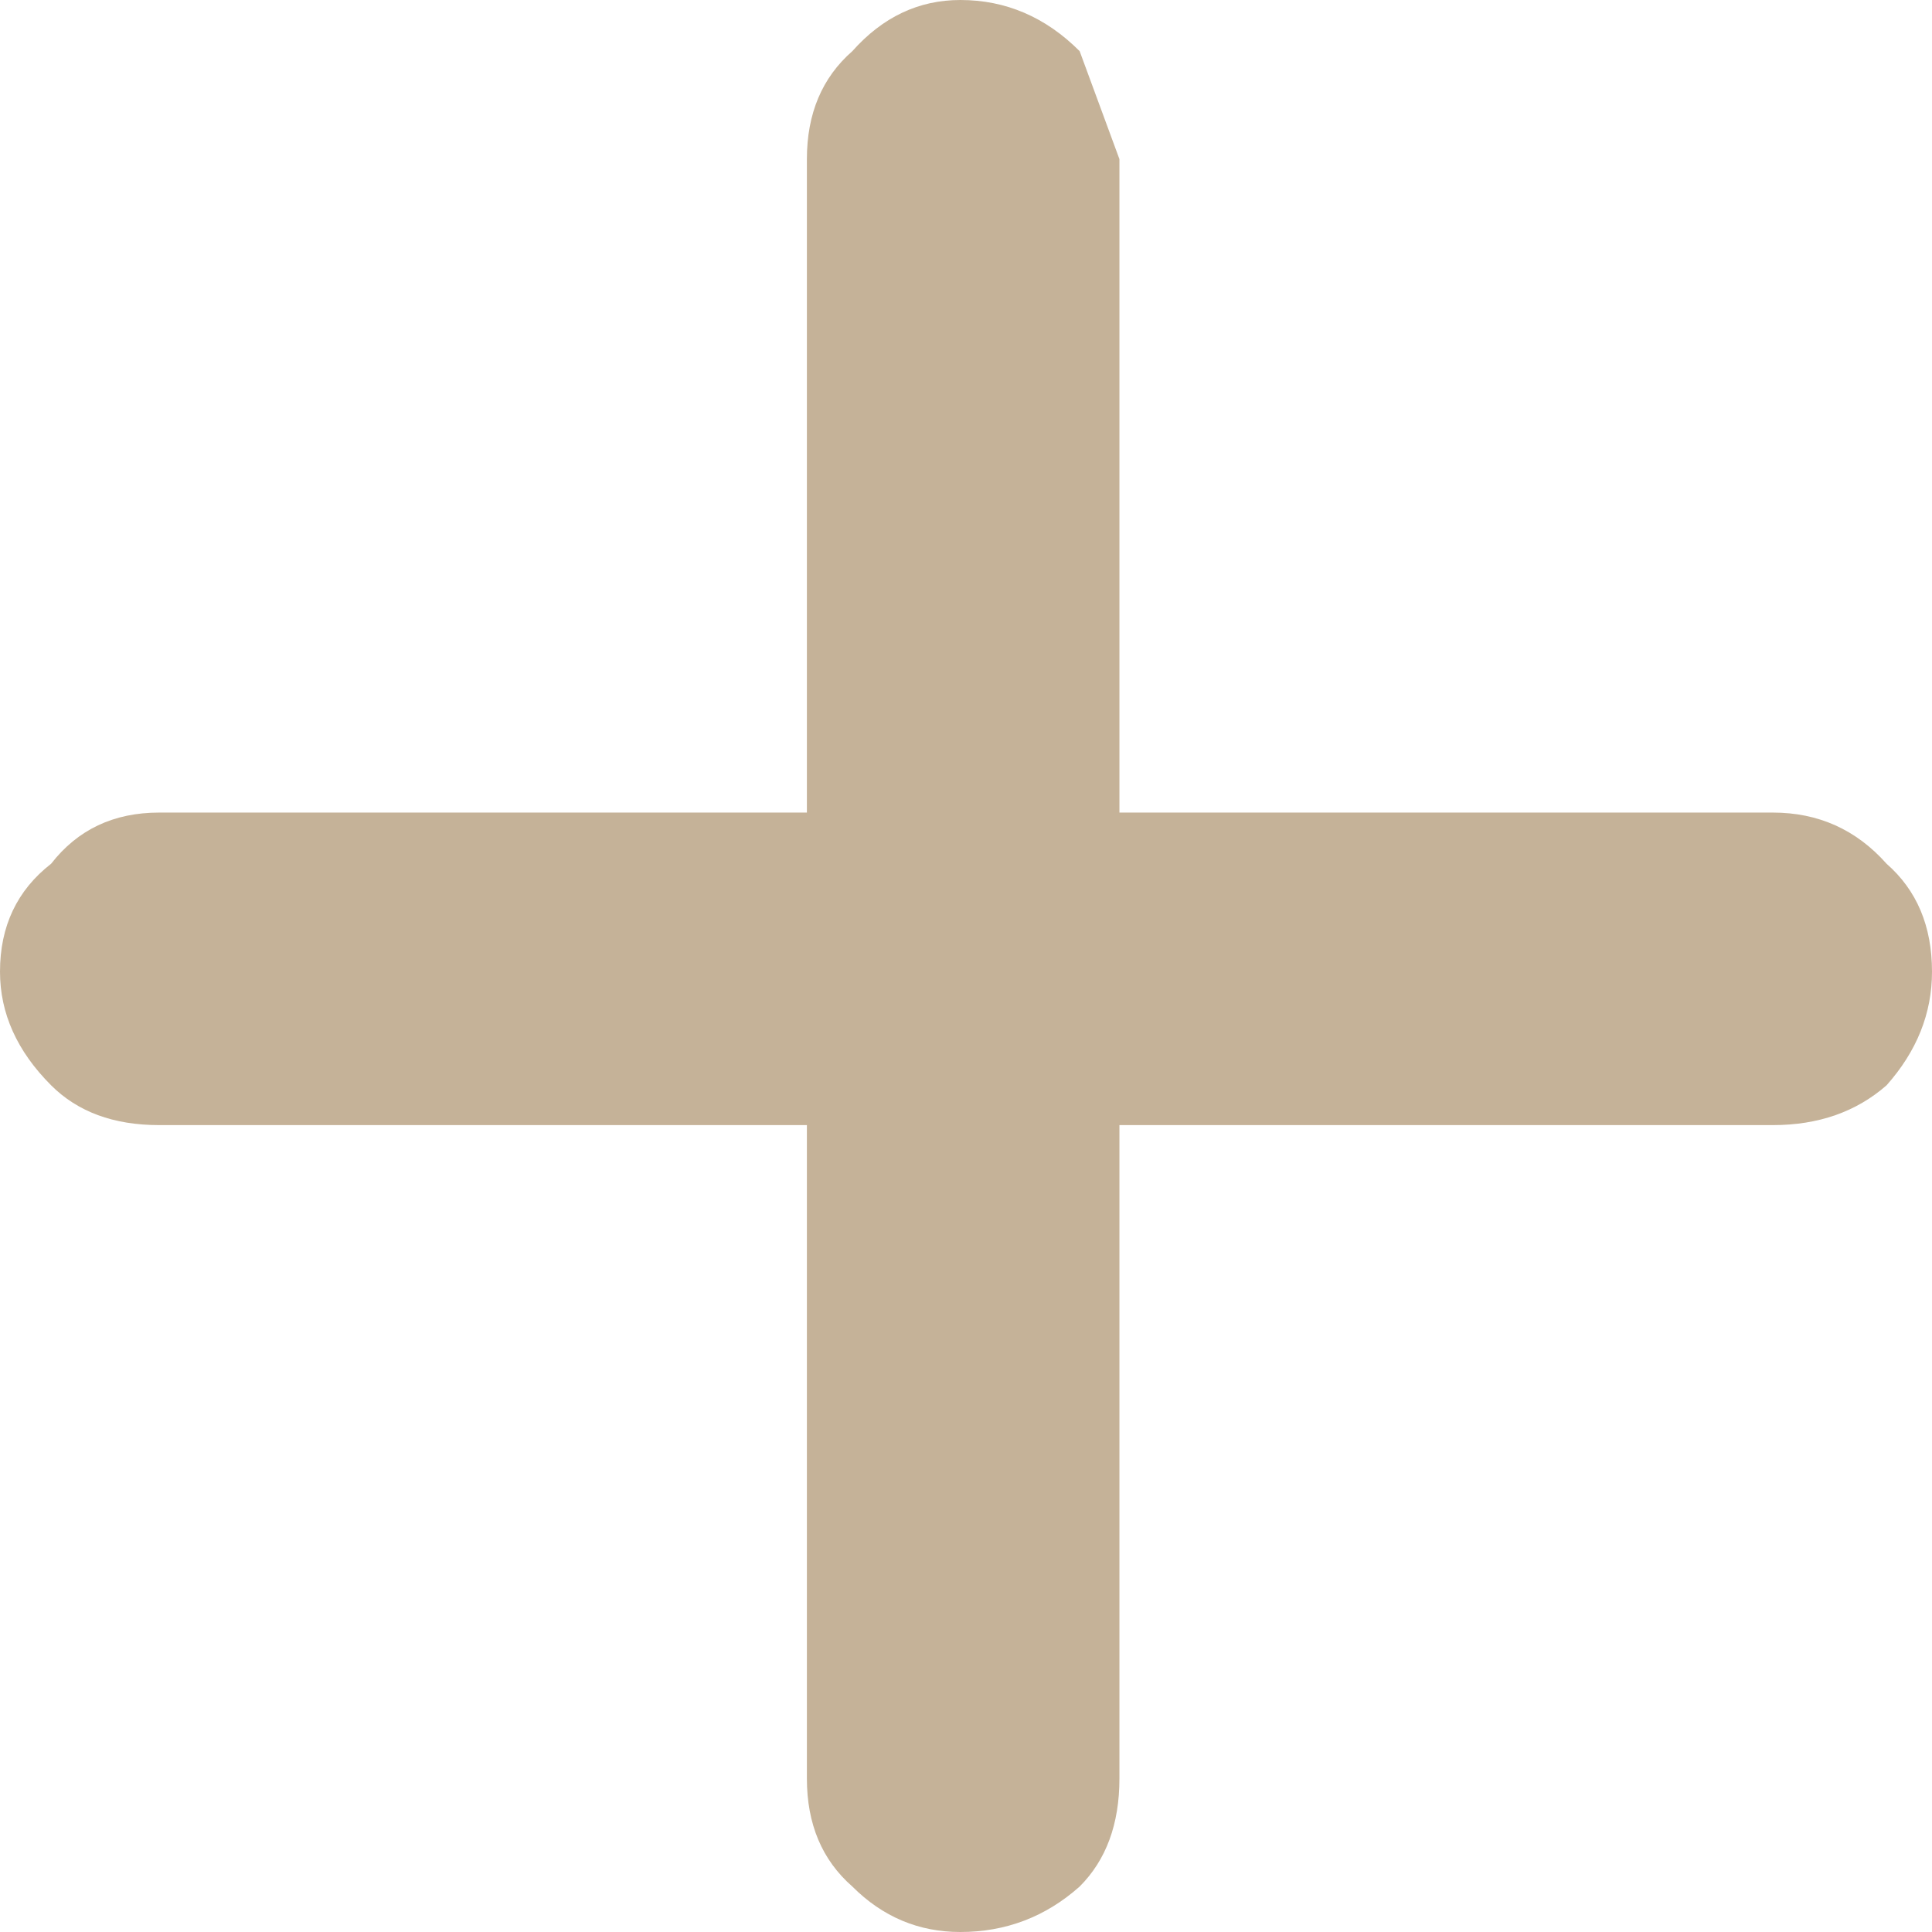 <?xml version="1.0" encoding="UTF-8" standalone="no"?>
<svg xmlns:ffdec="https://www.free-decompiler.com/flash" xmlns:xlink="http://www.w3.org/1999/xlink" ffdec:objectType="shape" height="17.0px" width="17.0px" xmlns="http://www.w3.org/2000/svg">
  <g transform="matrix(1.0, 0.0, 0.0, 1.0, 2.8, 18.85)">
    <path d="M7.05 -17.45 L7.05 -11.7 12.8 -11.7 Q13.4 -11.7 13.8 -11.25 14.2 -10.9 14.2 -10.3 14.2 -9.75 13.8 -9.3 13.4 -8.95 12.8 -8.95 L7.05 -8.95 7.05 -3.2 Q7.05 -2.6 6.7 -2.25 6.25 -1.85 5.65 -1.85 5.1 -1.85 4.7 -2.25 4.3 -2.6 4.3 -3.2 L4.3 -8.95 -1.4 -8.95 Q-2.0 -8.95 -2.35 -9.3 -2.8 -9.75 -2.8 -10.3 -2.8 -10.9 -2.35 -11.25 -2.0 -11.7 -1.4 -11.7 L4.3 -11.7 4.3 -17.45 Q4.3 -18.05 4.7 -18.4 5.1 -18.85 5.65 -18.85 6.25 -18.85 6.7 -18.4 L7.05 -17.45" fill="#c5b298" fill-rule="evenodd" stroke="none"/>
  </g>
</svg>
